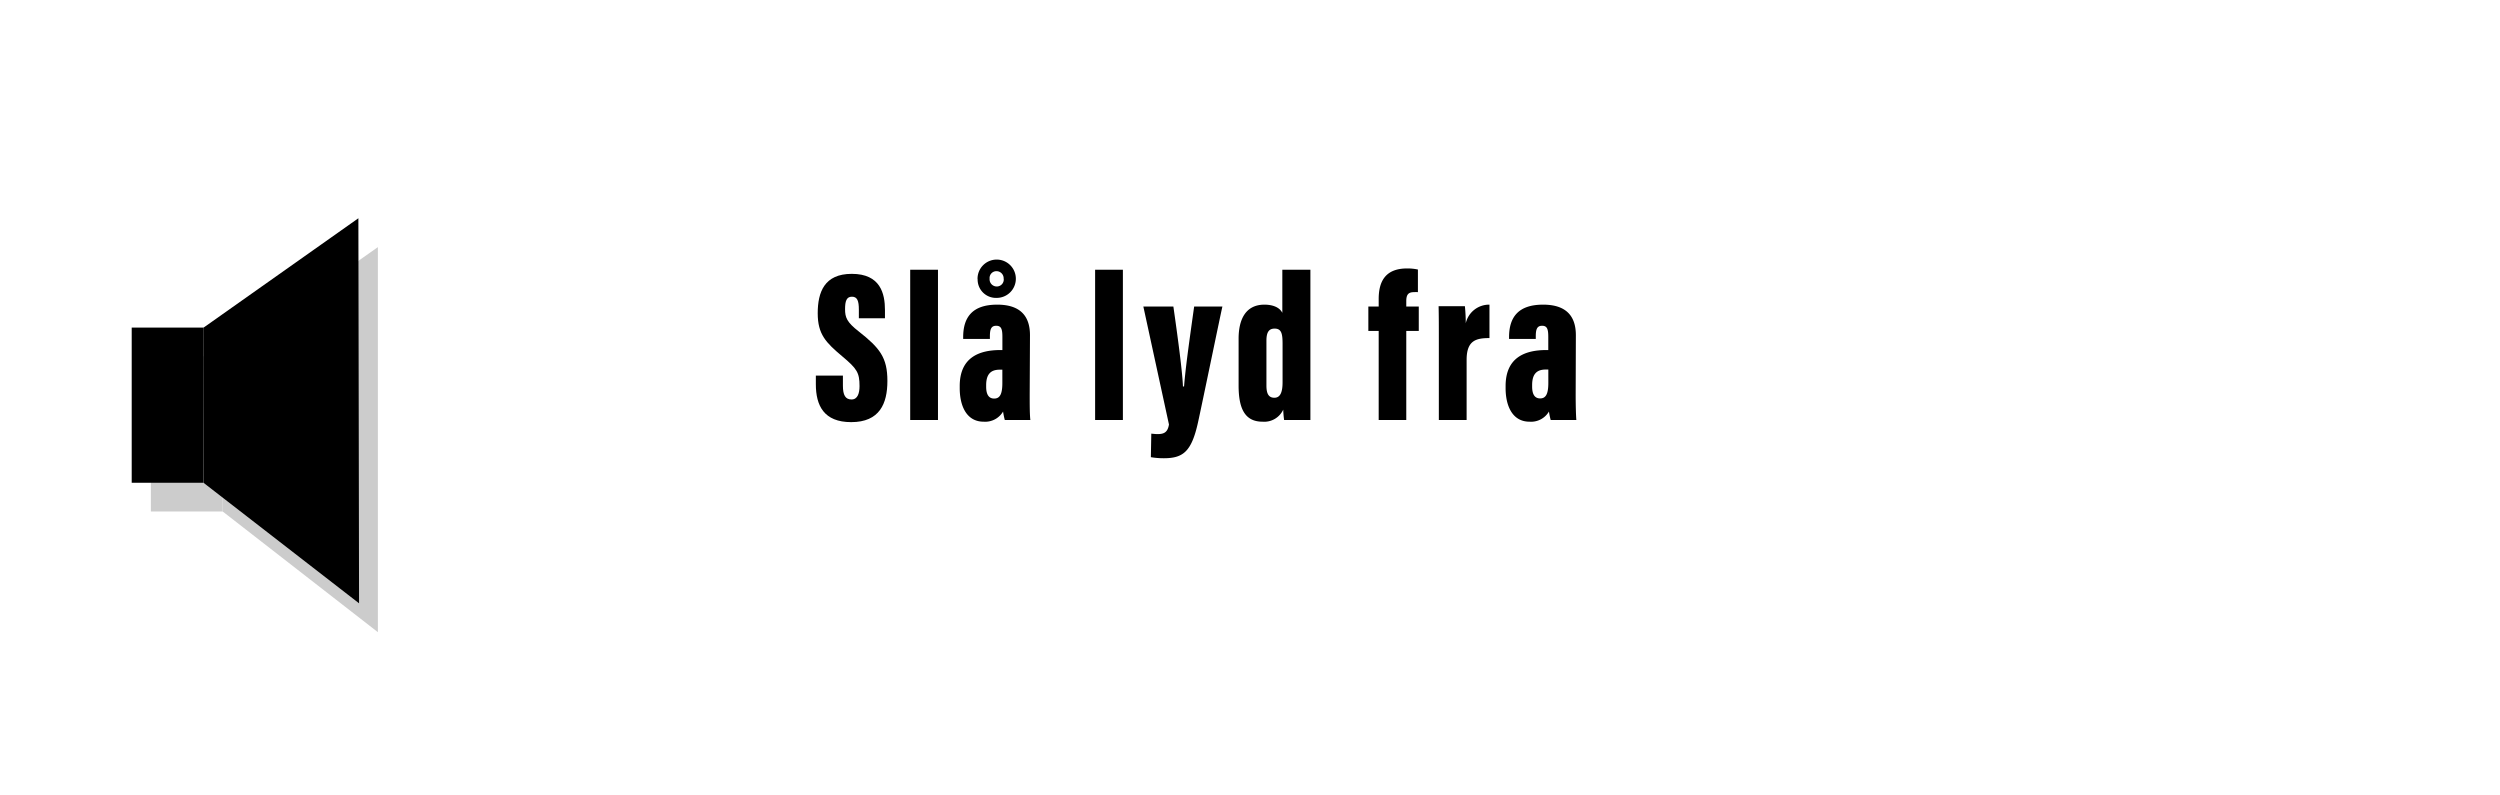<svg id="Layer_1" data-name="Layer 1" xmlns="http://www.w3.org/2000/svg" width="522" height="166" viewBox="0 0 522 166"><defs><style>.cls-1{fill:#ccc;}</style></defs><title>lyd_fra</title><path d="M176,78.42v2.11c0,1.94.5,2.88,1.8,2.88s1.67-1.35,1.67-2.79c0-2.83-.54-3.64-3.6-6.21-3.42-2.88-5.13-4.59-5.13-9s1.39-8.23,7.11-8.23c6,0,6.93,4.14,6.93,7.56v1.71h-5.45v-1.8c0-1.8-.31-2.7-1.44-2.7s-1.44.9-1.44,2.61.36,2.7,2.84,4.63c4.41,3.47,6,5.45,6,10.35,0,4.73-1.62,8.6-7.56,8.6-5.71,0-7.38-3.47-7.38-7.92v-1.8Z"/><path d="M190.05,87.69V56.32h5.8V87.69Z"/><path d="M215,82.29c0,2.11,0,4.36.14,5.4H209.8a15.74,15.74,0,0,1-.36-1.76,4.33,4.33,0,0,1-4.05,2.12c-3.6,0-5-3.33-5-7v-.45c0-6,4.1-7.51,8.51-7.51h.4V70.36c0-1.62-.22-2.34-1.3-2.34s-1.31.81-1.31,2.21v.54h-5.58v-.36c0-4.14,1.89-6.8,7.11-6.8,4.68,0,6.84,2.25,6.84,6.39Zm-10.89-24a4,4,0,1,1,4,3.91A3.83,3.83,0,0,1,204.13,58.26Zm5.18,18.9h-.54c-1.71,0-2.84.76-2.84,3.24v.31c0,1.62.54,2.48,1.67,2.48s1.71-.81,1.71-3.24Zm.27-18.95a1.5,1.5,0,0,0-1.49-1.62,1.43,1.43,0,0,0-1.44,1.58,1.5,1.5,0,0,0,1.49,1.62A1.46,1.46,0,0,0,209.58,58.21Z"/><path d="M228.66,87.69V56.32h5.8V87.69Z"/><path d="M245,64c.9,6.26,1.89,13.64,2,16.7h.23c.31-3.83.94-8.37,2.11-16.7h5.9c-.32,1.31-4.28,20.52-5.09,24.17-1.35,6.12-3.1,7.51-7.15,7.51a16,16,0,0,1-2.7-.22l.09-4.91c.18,0,.81.09,1.3.09,1.35,0,2.12-.36,2.39-2L238.73,64Z"/><path d="M273.61,56.32V81.07c0,3.38,0,5.36,0,6.62h-5.49a20,20,0,0,1-.18-2.16,4.37,4.37,0,0,1-4.32,2.52c-3.78,0-5-2.88-5-7.56V70.72c0-3.91,1.39-7.11,5.4-7.11,1.53,0,3.1.45,3.73,1.71v-9Zm-9.18,24.17c0,1.62.4,2.56,1.66,2.56s1.71-1.21,1.71-3.24v-8c0-2.12-.22-3.2-1.66-3.2-1.26,0-1.71.86-1.71,2.52Z"/><path d="M287.87,87.69V69.1h-2.16V64h2.16V62.44c0-3.46,1.22-6.39,5.94-6.39a10.19,10.19,0,0,1,2.25.23V61a5.43,5.43,0,0,0-.81,0c-1.21,0-1.62.54-1.62,1.89V64h2.61V69.1h-2.61V87.69Z"/><path d="M311,70.59c-2.79,0-4.77.49-4.77,4.54V87.69h-5.8V72c0-4,0-6-.05-8.06h5.49a35,35,0,0,1,.18,3.56A5,5,0,0,1,311,63.61Z"/><path d="M329,82.29c0,2.11.05,4.36.14,5.4h-5.36a15.74,15.74,0,0,1-.36-1.76,4.33,4.33,0,0,1-4.05,2.12c-3.6,0-5-3.33-5-7v-.45c0-6,4.1-7.51,8.51-7.51h.4V70.36c0-1.62-.22-2.34-1.3-2.34s-1.31.81-1.31,2.21v.54h-5.58v-.36c0-4.14,1.89-6.8,7.11-6.8,4.68,0,6.84,2.25,6.84,6.39Zm-5.71-5.13h-.54c-1.71,0-2.84.76-2.84,3.24v.31c0,1.62.54,2.48,1.67,2.48s1.71-.81,1.71-3.24Z"/><rect class="cls-1" x="31.5" y="74.4" width="15" height="32.4"/><polygon class="cls-1" points="78.9 132 46.5 106.8 46.5 74.4 78.9 51.6 78.9 132"/><rect x="27.5" y="68.4" width="15" height="32.4"/><polygon points="74.97 125.97 42.53 100.83 42.47 68.43 74.83 45.57 74.97 125.97"/></svg>

